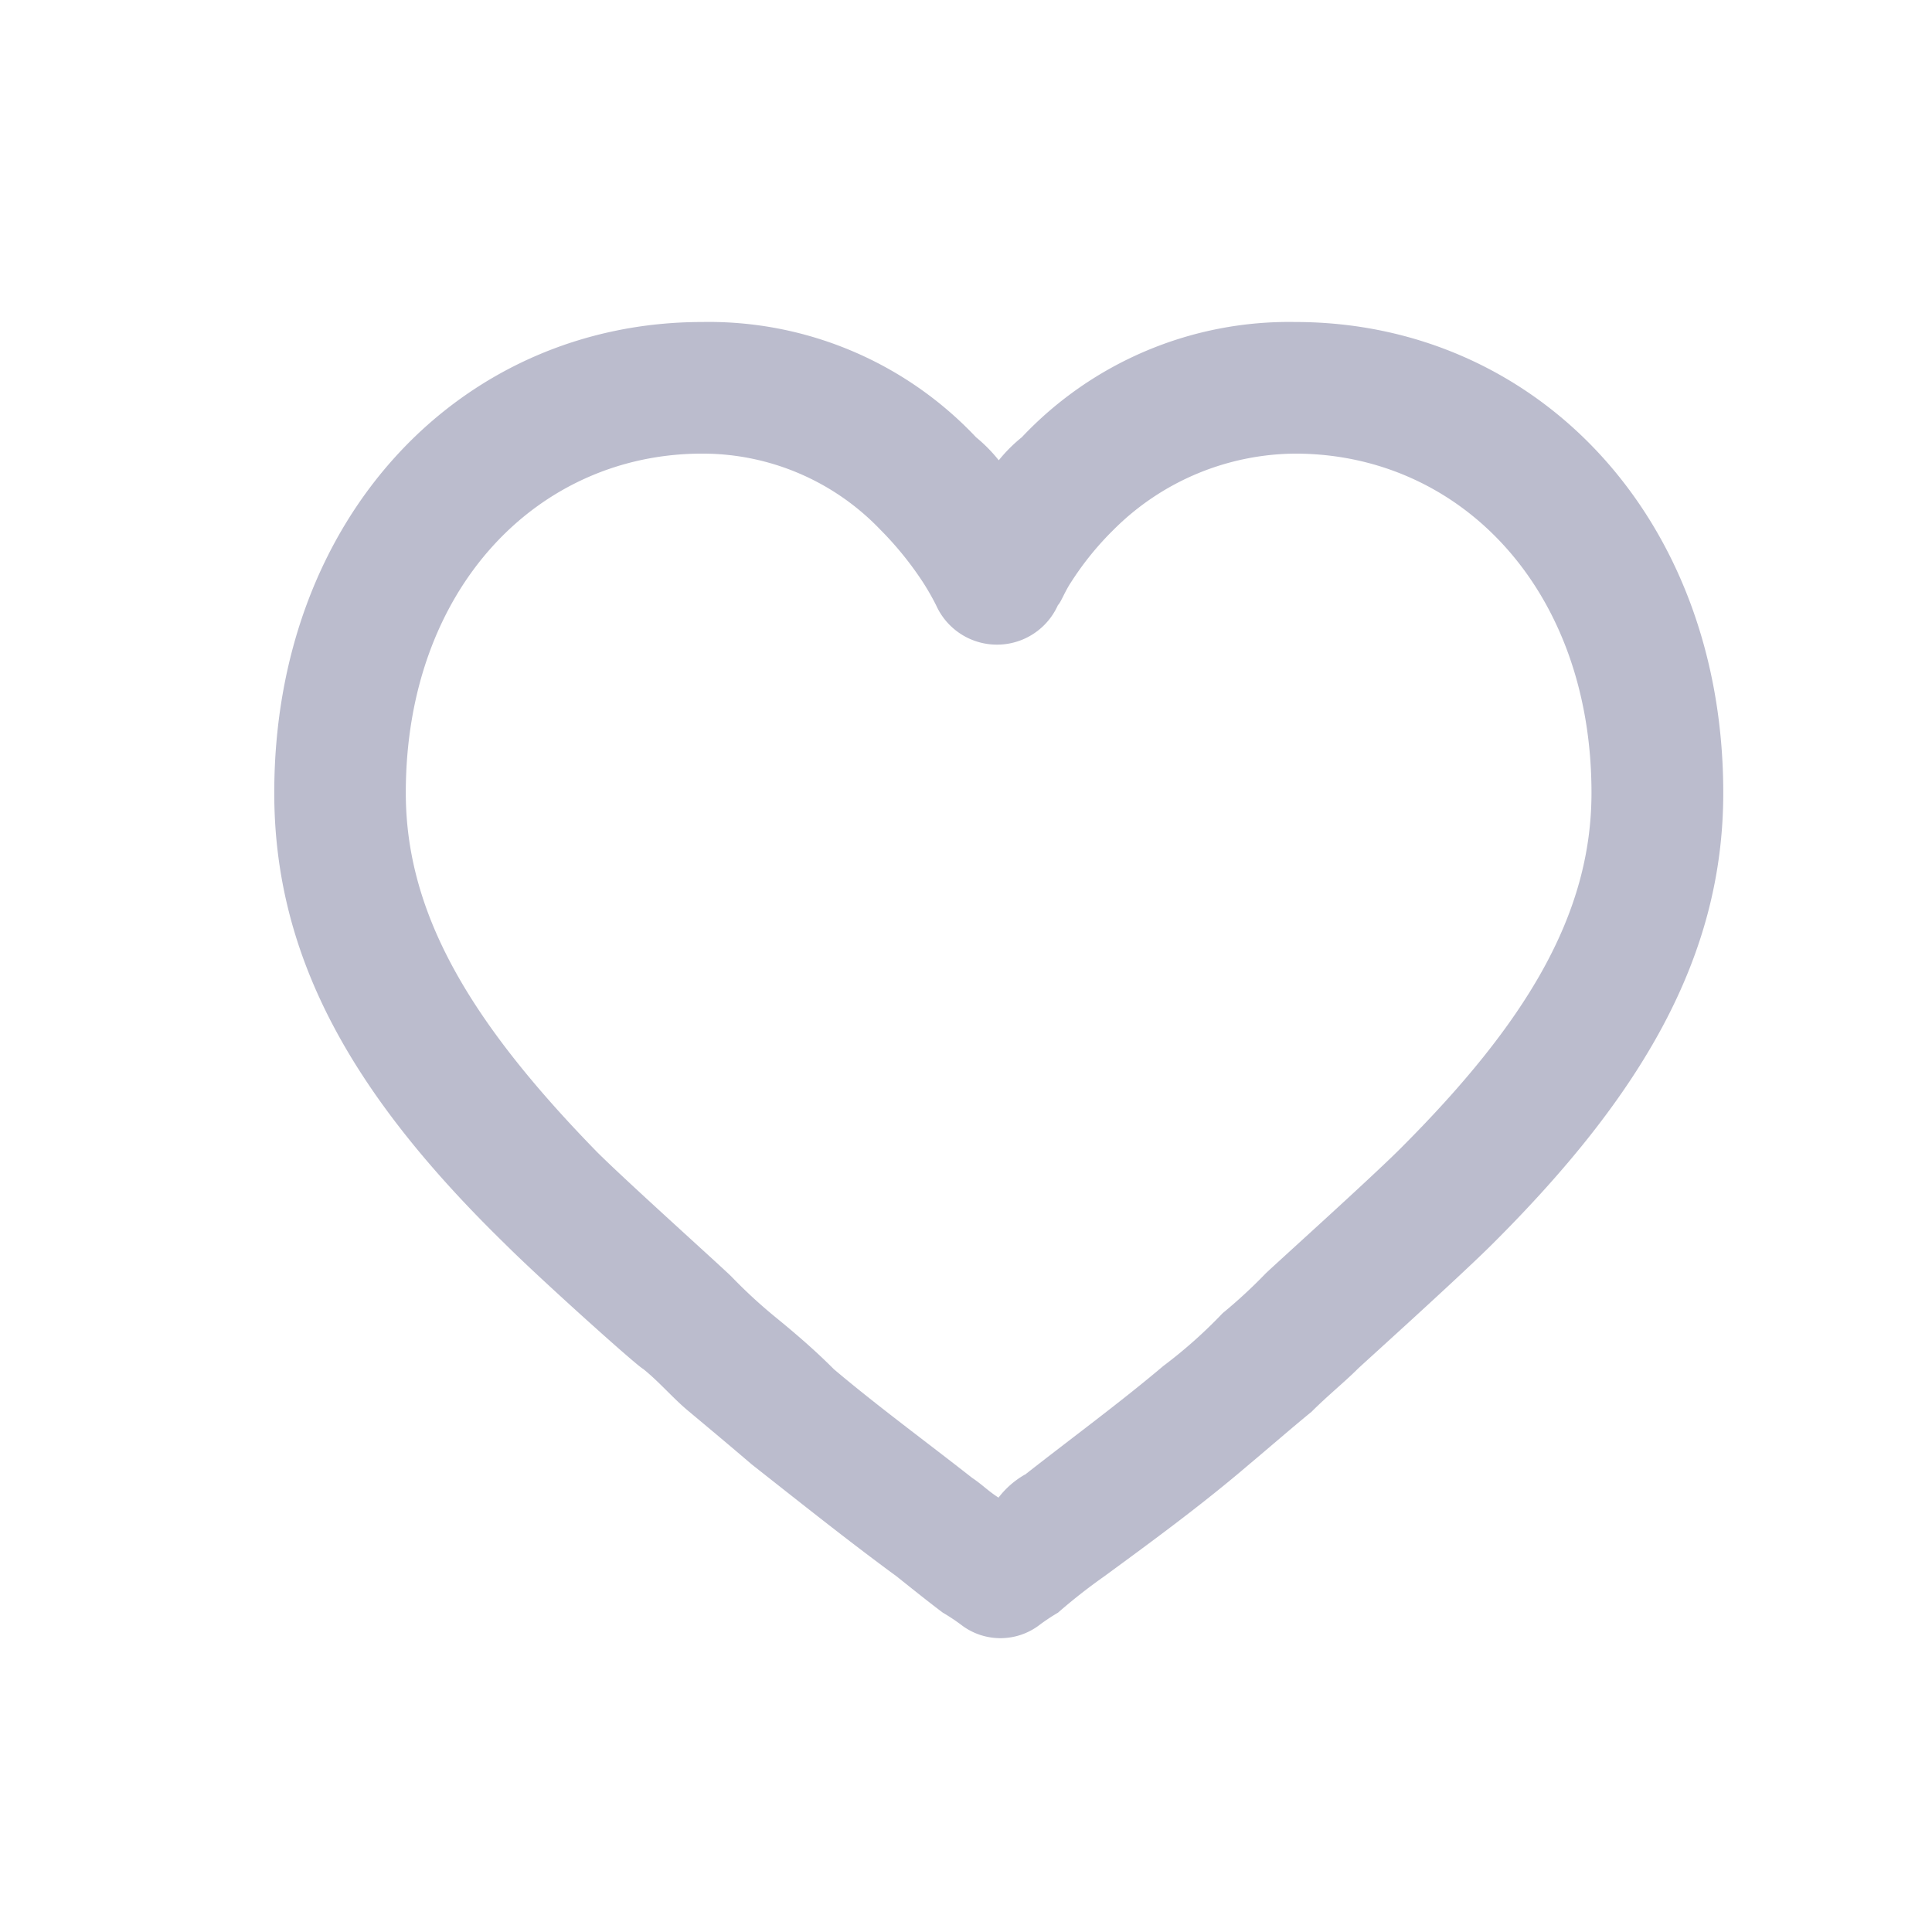 <svg xmlns="http://www.w3.org/2000/svg" width="24" height="24" viewBox="0 0 24 24">
  <g id="icons_like-dark" data-name="icons/like-dark" transform="translate(0.407)">
    <rect id="bg" width="24" height="24" transform="translate(-0.407)" fill="none"/>
    <path id="path" d="M14.286,6.432A4.56,4.56,0,0,1,17.682,5C20.668,5,23,7.414,23,10.85c0,2.045-1.023,3.764-2.864,5.6-.409.409-1.636,1.514-1.677,1.555-.164.164-.368.327-.573.532-.245.2-.532.45-.777.655-.573.491-1.186.941-1.8,1.391a6.994,6.994,0,0,0-.573.45,2.423,2.423,0,0,0-.245.164.8.8,0,0,1-.941,0,2.423,2.423,0,0,0-.245-.164c-.164-.123-.368-.286-.573-.45-.614-.45-1.227-.941-1.8-1.391-.286-.245-.532-.45-.777-.655-.2-.164-.368-.368-.573-.532-.082-.041-1.309-1.145-1.718-1.555C5.982,14.614,5,12.9,5,10.85,5,7.414,7.332,5,10.318,5a4.56,4.56,0,0,1,3.4,1.432A1.89,1.89,0,0,1,14,6.718a1.89,1.89,0,0,1,.286-.286Zm.041,12.886c.573-.45,1.186-.9,1.718-1.35a5.95,5.95,0,0,0,.736-.655,6.292,6.292,0,0,0,.532-.491c.082-.082,1.309-1.186,1.677-1.555,1.555-1.555,2.373-2.9,2.373-4.418,0-2.536-1.636-4.214-3.682-4.214a3.223,3.223,0,0,0-2.25.941,3.738,3.738,0,0,0-.532.655c-.082.123-.123.245-.164.286a.829.829,0,0,1-1.514,0,3.175,3.175,0,0,0-.164-.286,4.131,4.131,0,0,0-.532-.655,3.055,3.055,0,0,0-2.209-.941c-2.045,0-3.682,1.677-3.682,4.214,0,1.514.818,2.864,2.373,4.459.368.368,1.6,1.473,1.677,1.555a6.292,6.292,0,0,0,.532.491c.245.2.491.409.736.655.532.45,1.145.9,1.718,1.35.123.082.2.164.327.245a1.1,1.1,0,0,1,.327-.286Z" transform="translate(-2 -1)" fill="#bbbccd"/>
  </g>
</svg>
